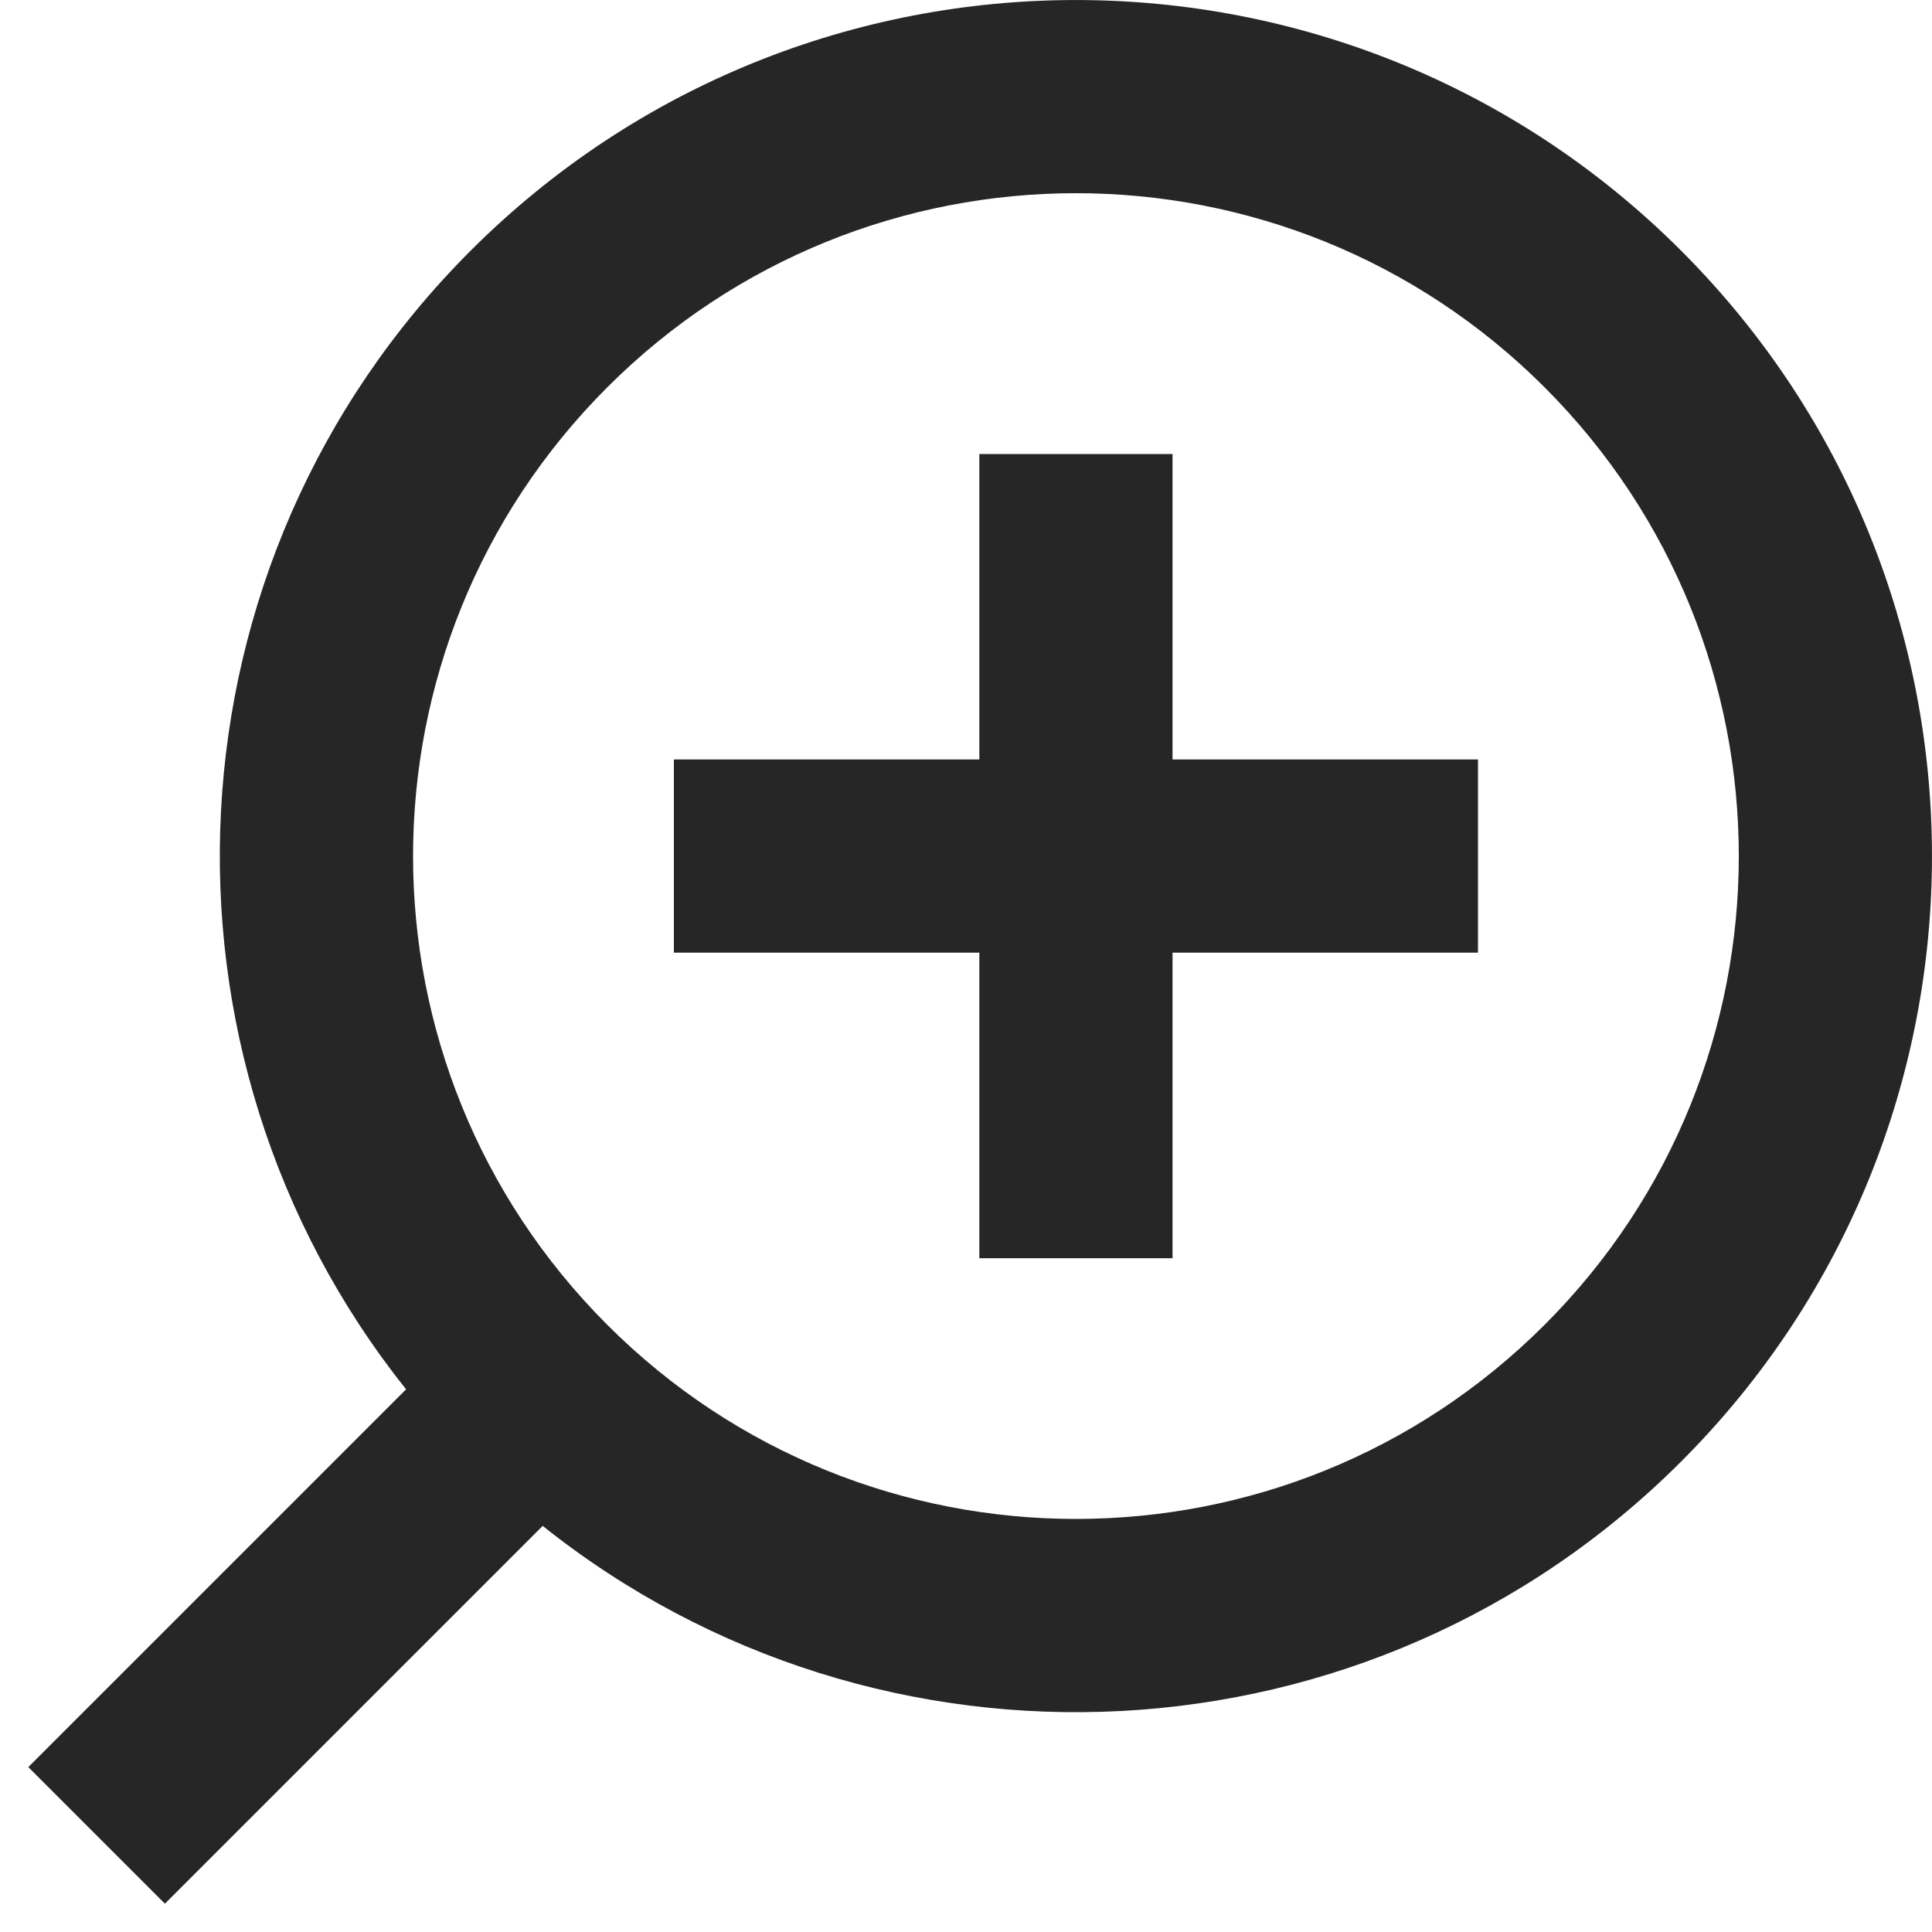 <svg width="20" height="20" viewBox="0 0 20 20" fill="none" xmlns="http://www.w3.org/2000/svg">
<path fill-rule="evenodd" clip-rule="evenodd" d="M15.99 4.01C13.31 1.33 8.965 1.33 6.286 4.01C3.606 6.69 3.606 11.035 6.286 13.714C8.965 16.394 13.31 16.394 15.99 13.714C18.67 11.035 18.67 6.69 15.99 4.01ZM4.871 2.596C8.332 -0.865 13.944 -0.865 17.404 2.596C20.865 6.057 20.865 11.668 17.404 15.129C14.182 18.351 9.097 18.573 5.618 15.796L1.707 19.707L0.293 18.293L4.204 14.382C1.427 10.903 1.649 5.818 4.871 2.596ZM10.138 9.862V13.025H12.138V9.862H15.3V7.862H12.138V4.7H10.138V7.862H6.976V9.862H10.138Z" fill="#262626"/>
</svg>
